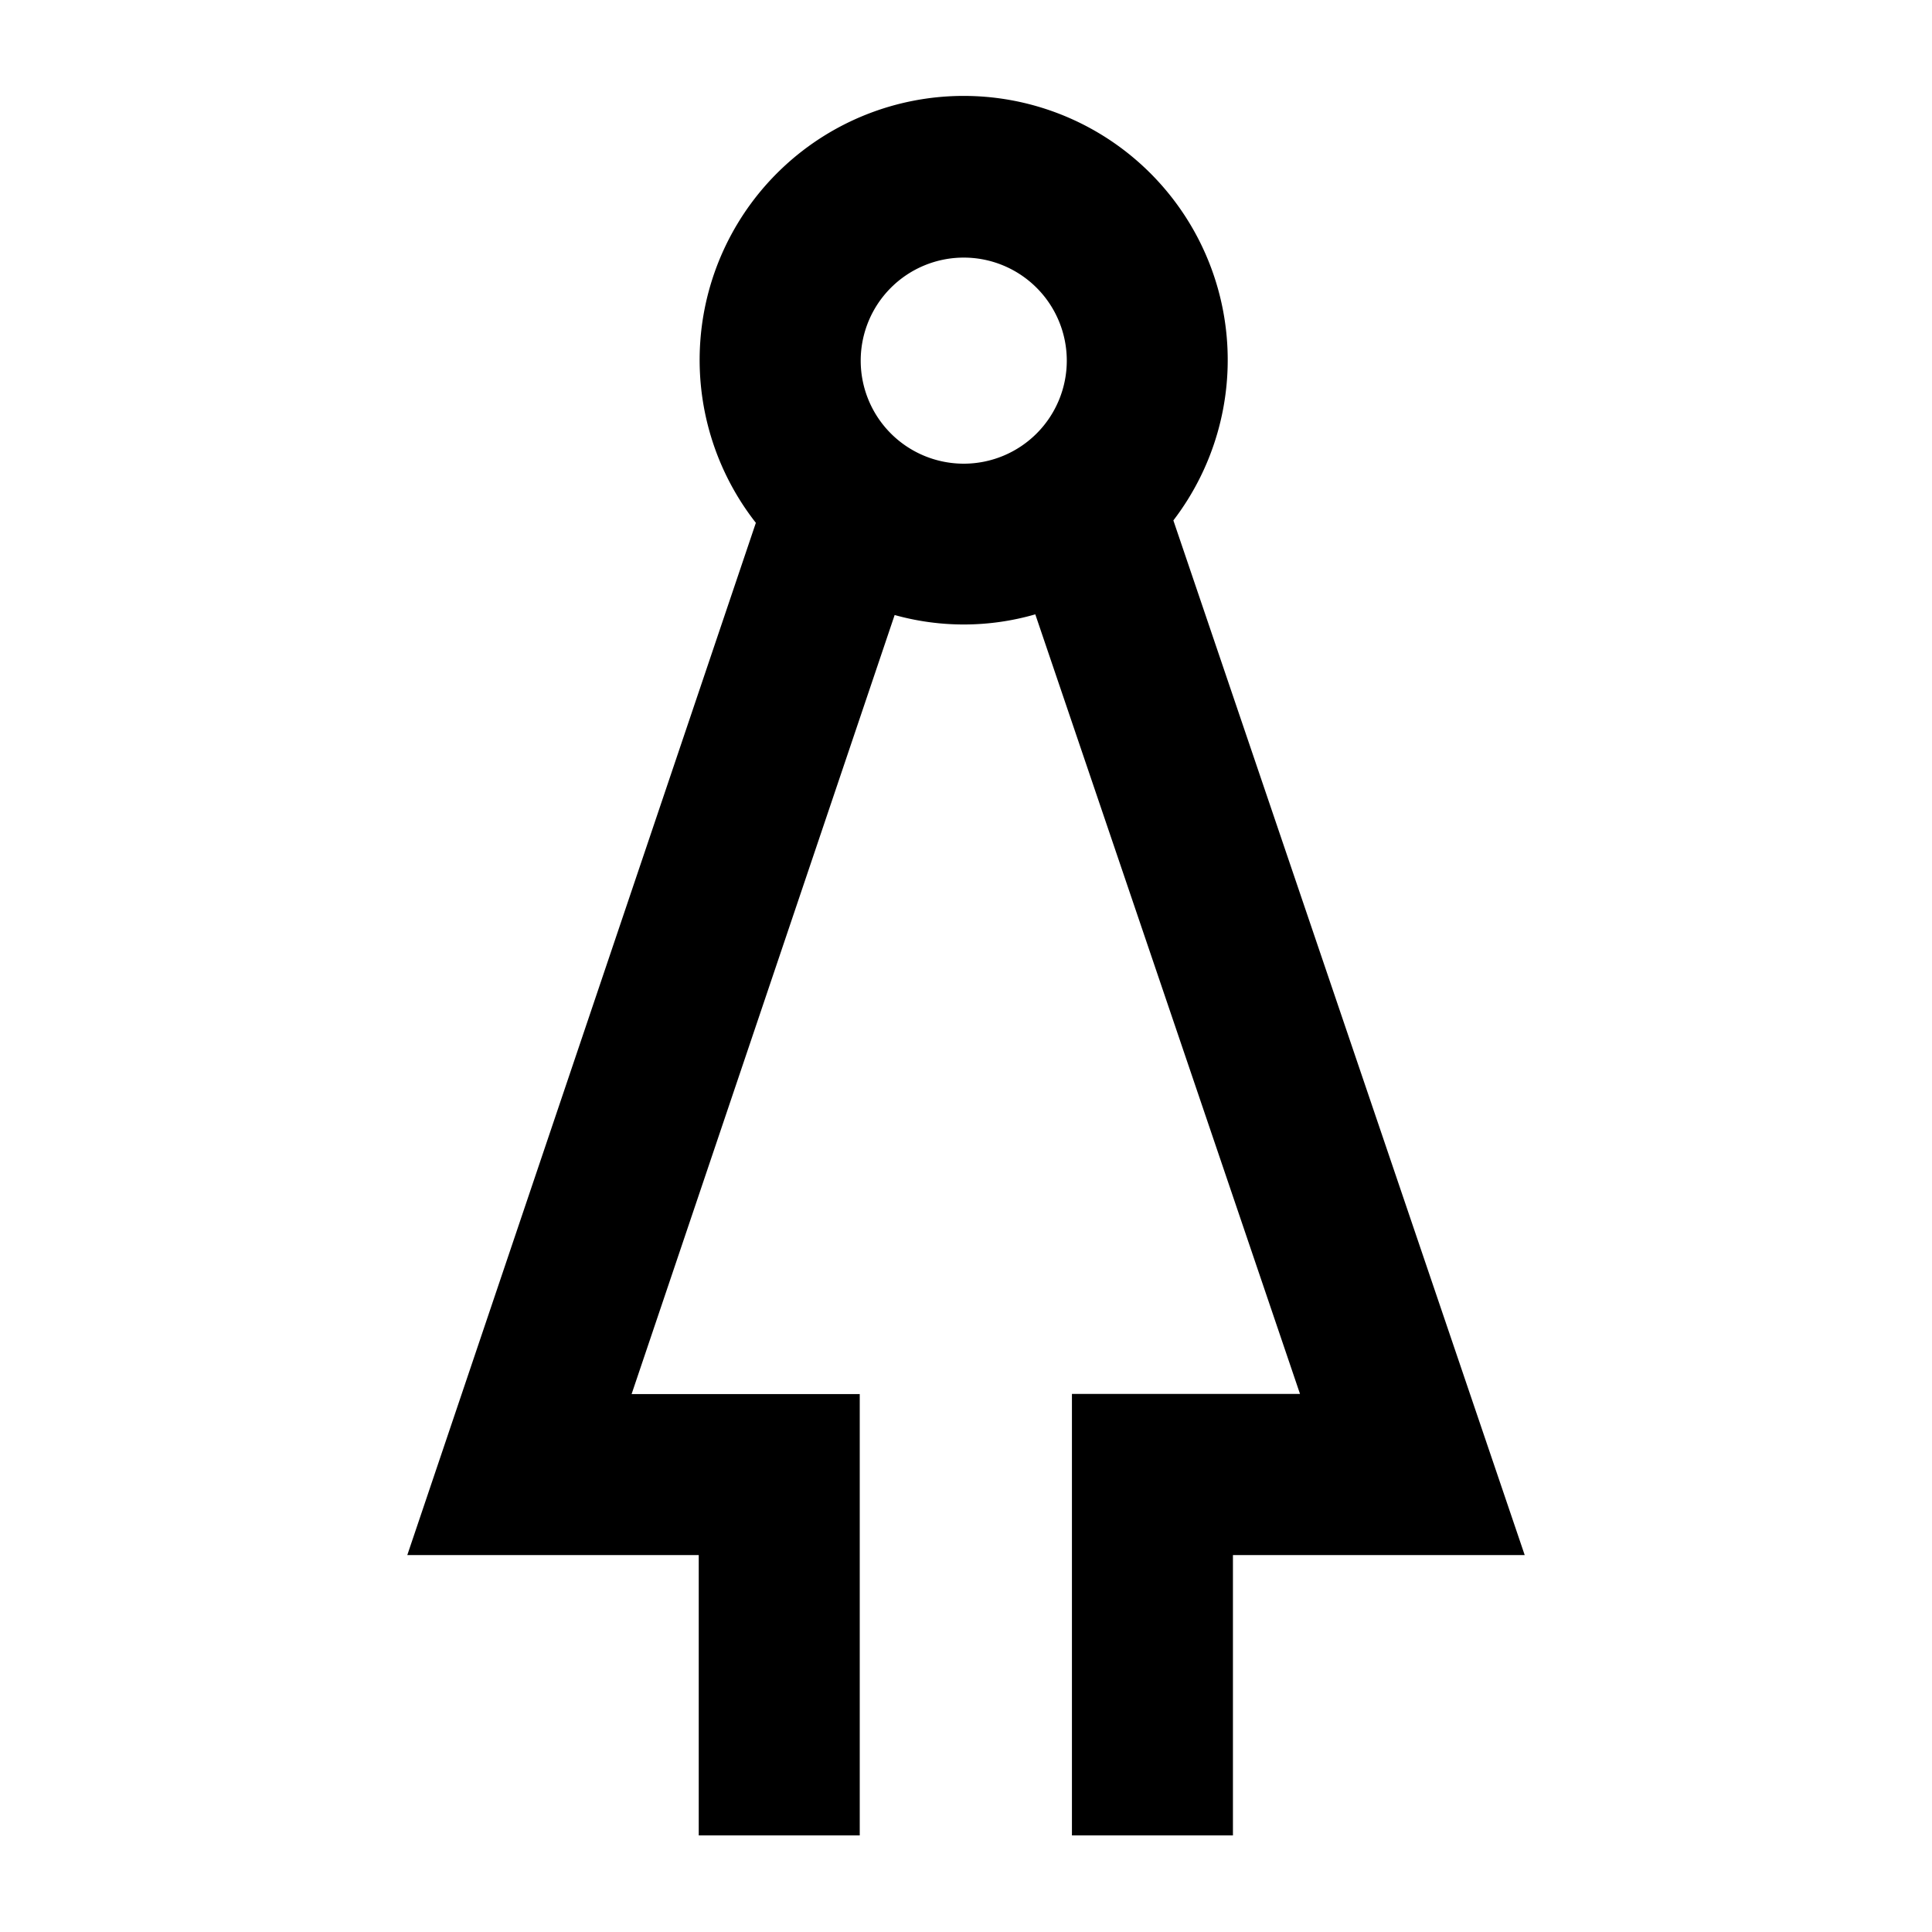 <svg xmlns="http://www.w3.org/2000/svg" viewBox="0 0 60 60"><path d="M36.44 16.162a8.2 8.2 0 1 0-12.966.075L12.649 48.294H21.7V57h5V43.294h-7.085L27.784 19.1a7.987 7.987 0 0 0 4.368-.021l8.221 24.211H33.29V57h5v-8.706h9.061zM26.73 11.2a3.2 3.2 0 1 1 3.2 3.2 3.2 3.2 0 0 1-3.2-3.2z"/></svg>